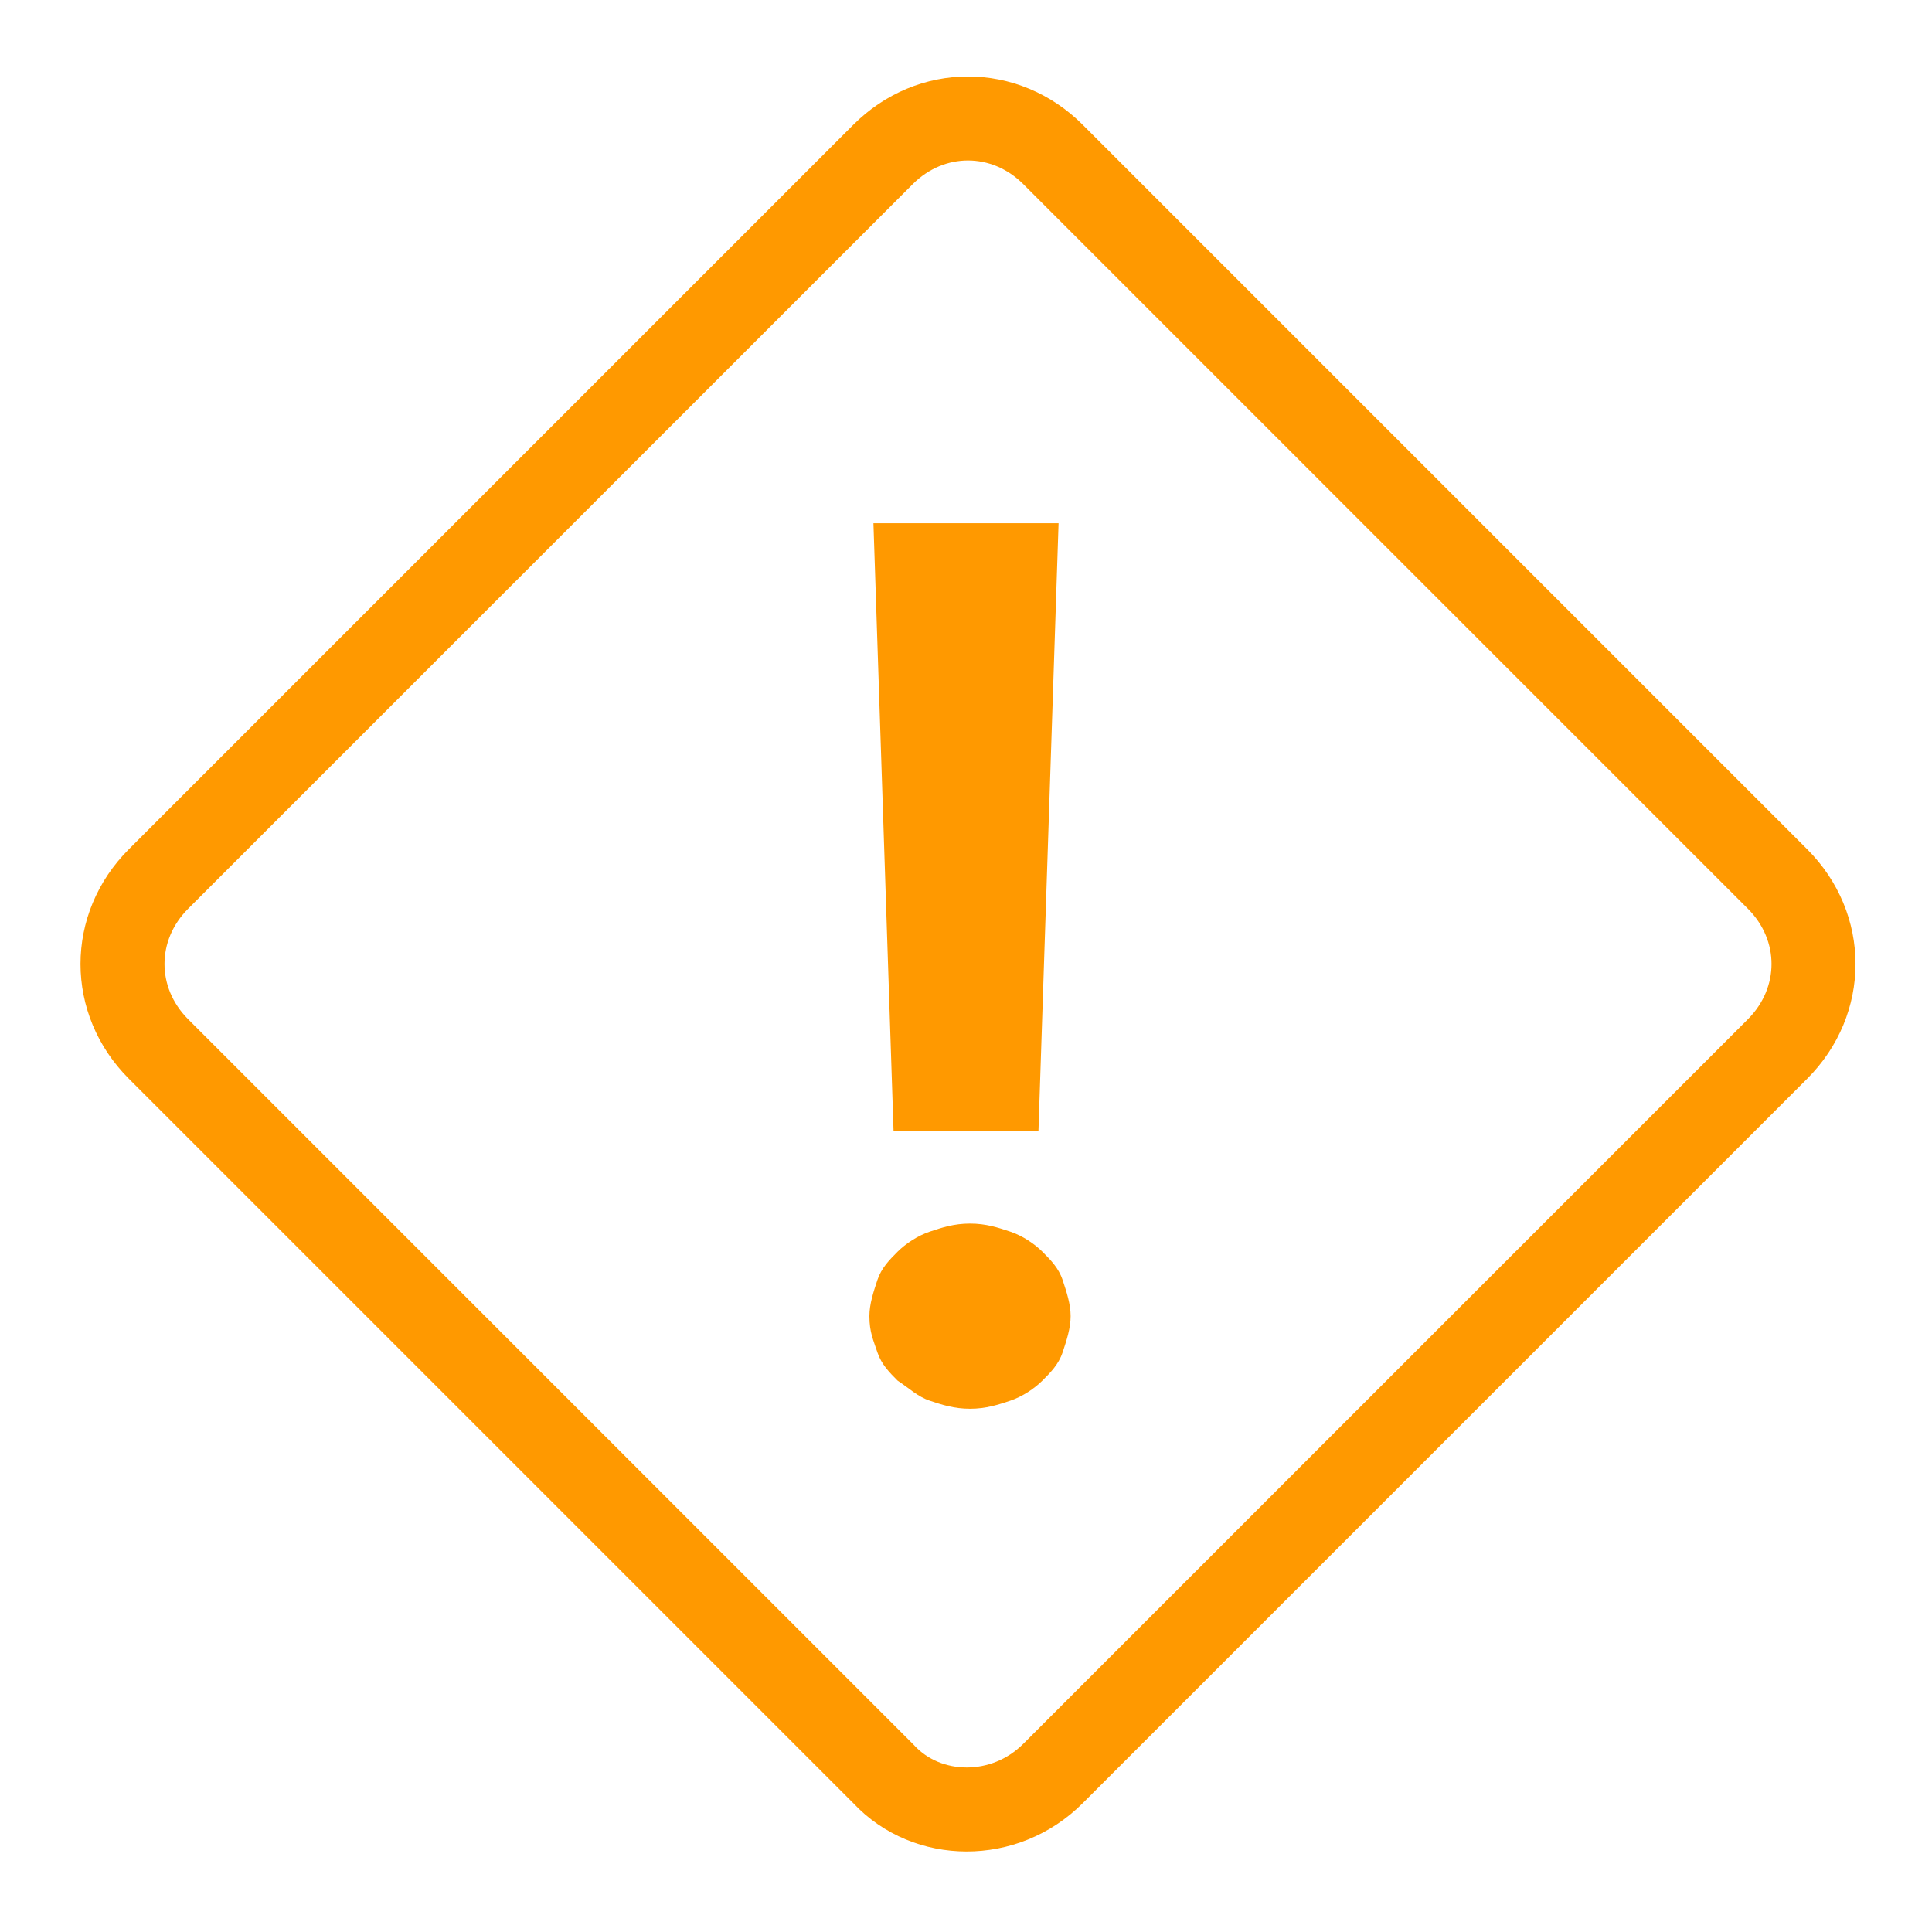 <svg width="46" height="46" viewBox="0 0 46 46" fill="none" xmlns="http://www.w3.org/2000/svg">
<g id="flat-color-icons:high-priority">
<g id="Group 358">
<path id="Vector" d="M21.046 42.249L21.035 42.237L21.024 42.226L3.774 24.976C2.631 23.833 2.631 22.071 3.774 20.928L21.024 3.678C22.166 2.535 23.929 2.535 25.072 3.678L42.322 20.928C43.465 22.071 43.465 23.833 42.322 24.976L25.072 42.226C23.916 43.382 22.076 43.348 21.046 42.249Z" stroke="#FF9900" stroke-width="2"/>
<path id="Vector_2" d="M20.7 31.337C20.7 31.05 20.796 30.762 20.891 30.475C20.987 30.188 21.179 29.996 21.37 29.804C21.562 29.613 21.85 29.421 22.137 29.325C22.425 29.229 22.712 29.133 23.096 29.133C23.479 29.133 23.766 29.229 24.054 29.325C24.341 29.421 24.629 29.613 24.82 29.804C25.012 29.996 25.204 30.188 25.3 30.475C25.395 30.762 25.491 31.05 25.491 31.337C25.491 31.625 25.395 31.913 25.3 32.2C25.204 32.487 25.012 32.679 24.82 32.871C24.629 33.062 24.341 33.254 24.054 33.35C23.766 33.446 23.479 33.542 23.096 33.542C22.712 33.542 22.425 33.446 22.137 33.35C21.85 33.254 21.658 33.062 21.37 32.871C21.179 32.679 20.987 32.487 20.891 32.2C20.796 31.913 20.7 31.721 20.7 31.337ZM24.725 26.929H21.275L20.796 12.458H25.204L24.725 26.929Z" fill="#FF9900"/>
</g>
</g>
</svg>

